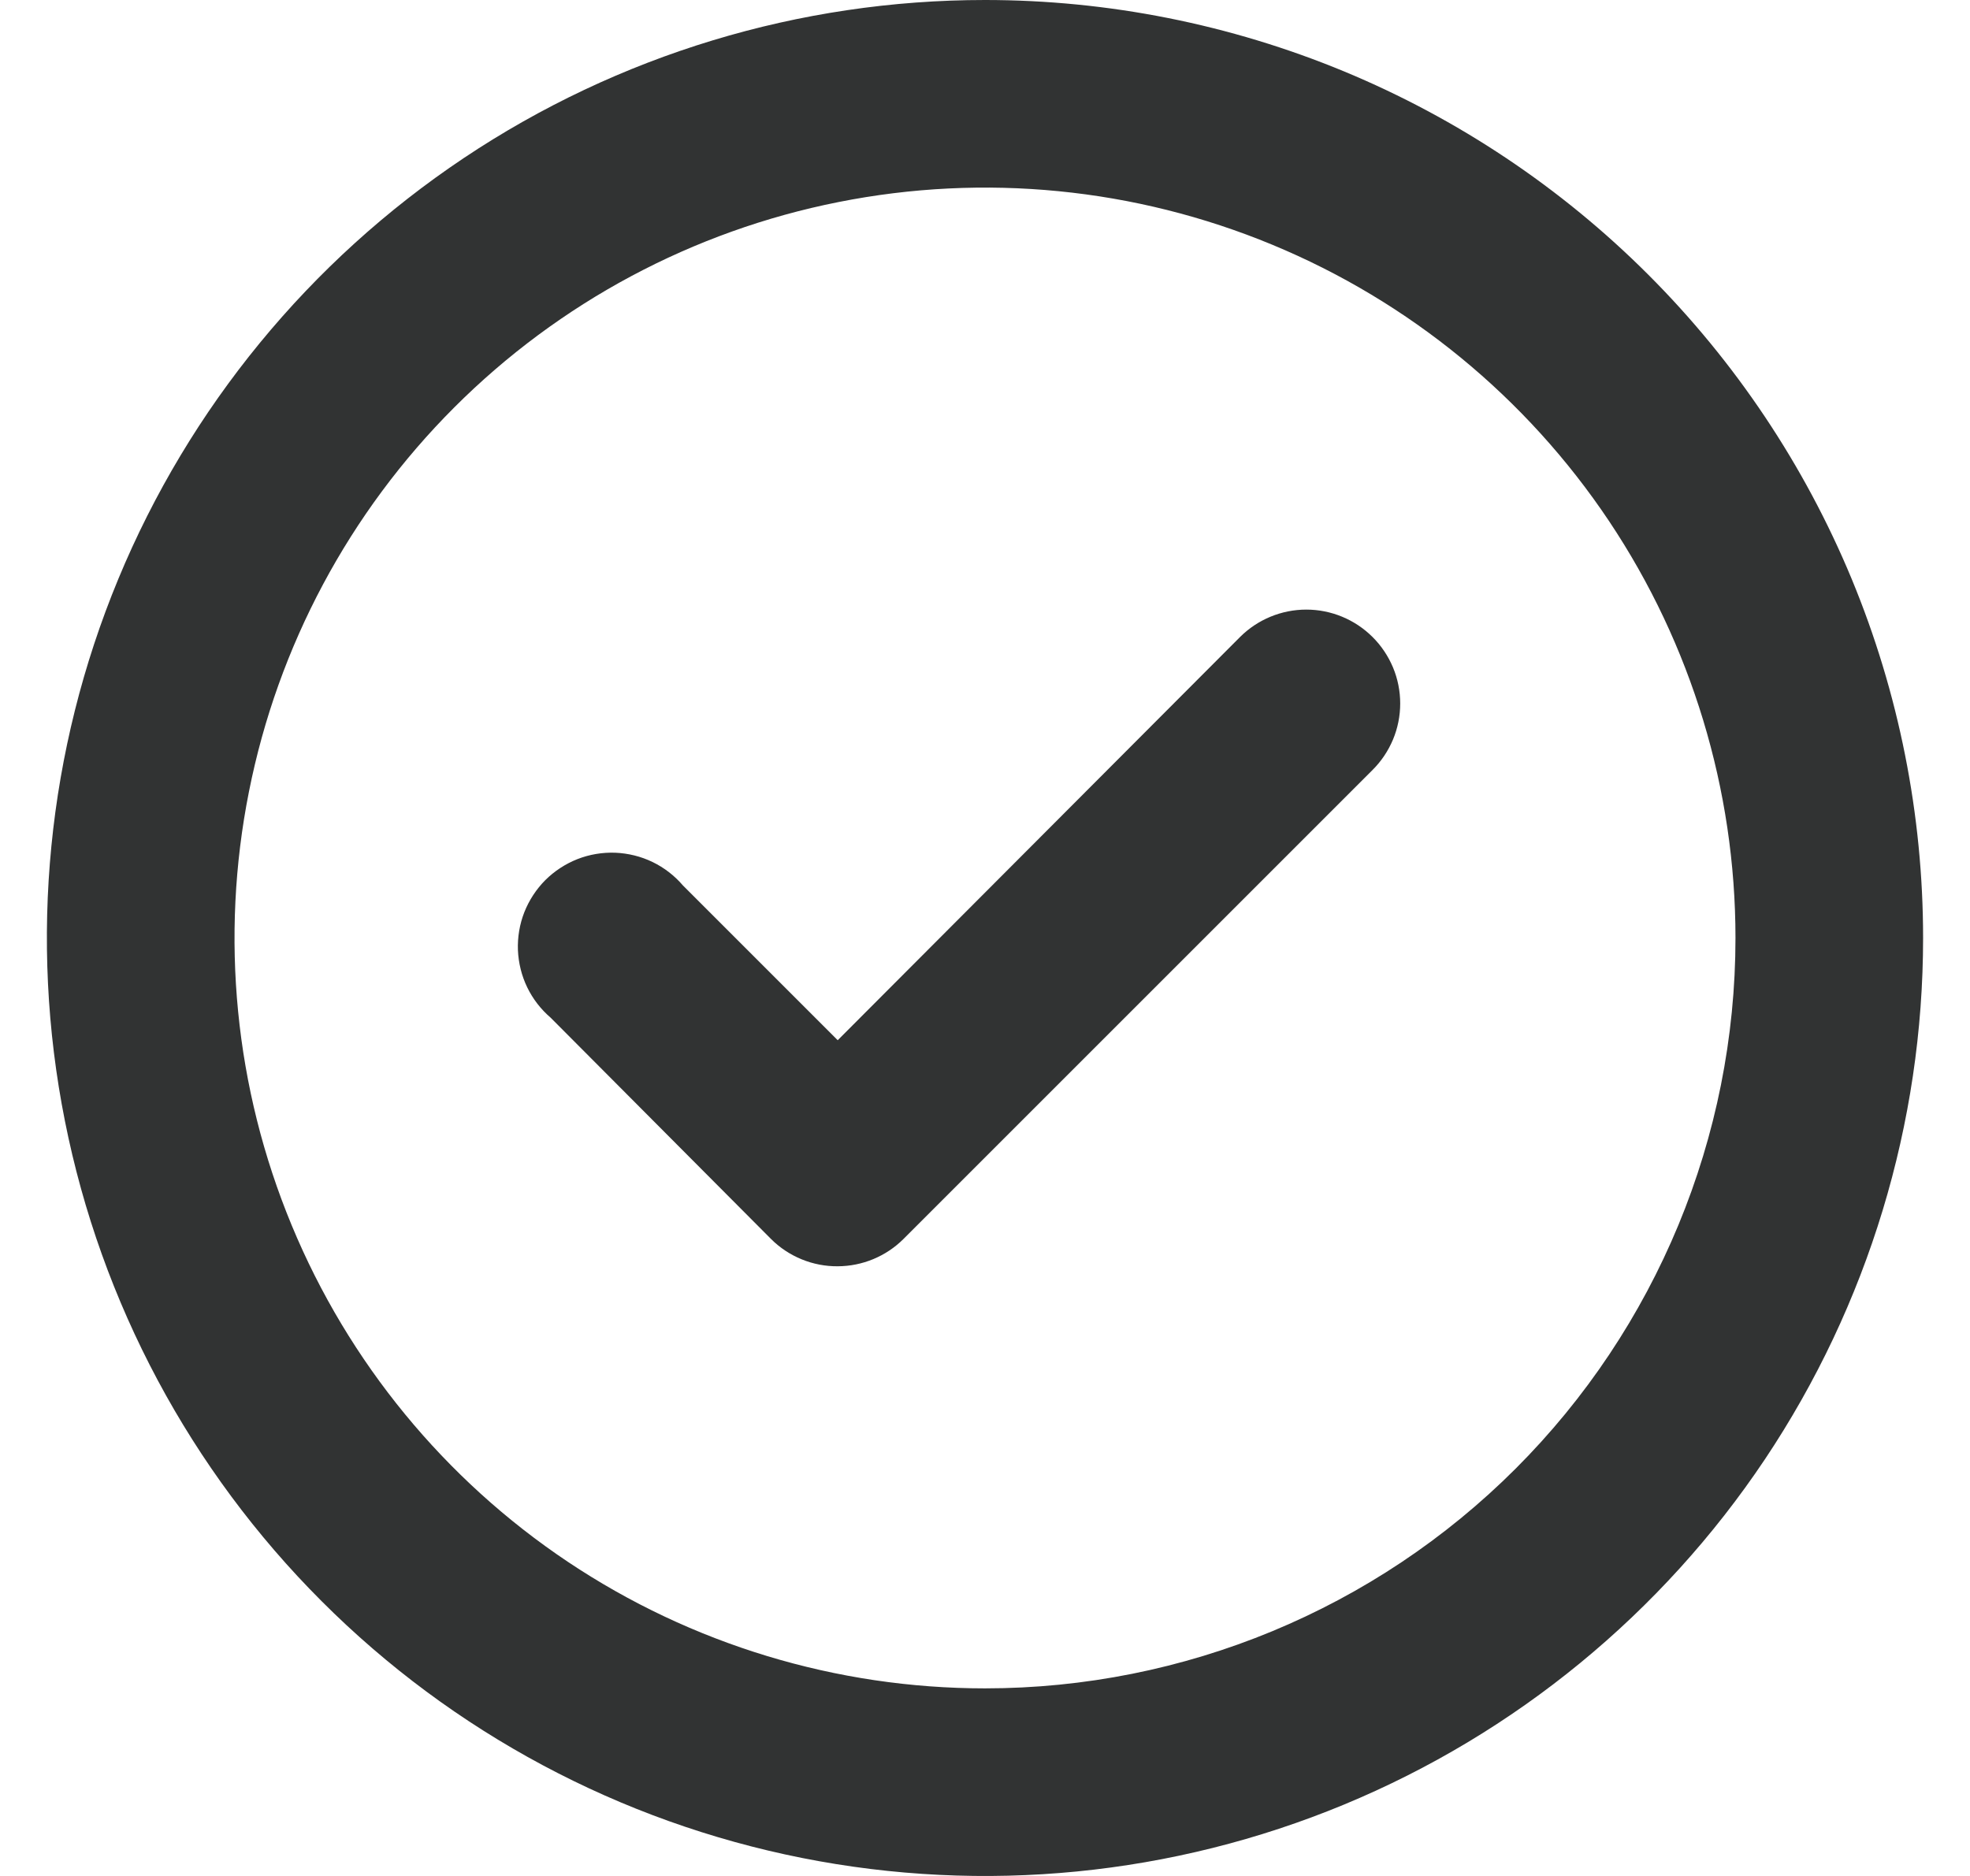 <svg width="21" height="20" viewBox="0 0 21 20" fill="none" xmlns="http://www.w3.org/2000/svg">
<path d="M13.22 6.79L8.93 11.09L7.28 9.44C7.19 9.335 7.08 9.25 6.956 9.19C6.832 9.13 6.697 9.097 6.559 9.091C6.421 9.086 6.284 9.109 6.156 9.159C6.027 9.21 5.911 9.286 5.813 9.383C5.716 9.481 5.64 9.597 5.589 9.726C5.539 9.854 5.516 9.991 5.521 10.129C5.527 10.267 5.56 10.402 5.62 10.526C5.68 10.65 5.765 10.76 5.87 10.85L8.22 13.21C8.313 13.303 8.424 13.376 8.546 13.426C8.668 13.476 8.798 13.501 8.93 13.5C9.192 13.499 9.444 13.395 9.63 13.21L14.63 8.21C14.724 8.117 14.798 8.006 14.849 7.885C14.9 7.763 14.926 7.632 14.926 7.5C14.926 7.368 14.9 7.237 14.849 7.115C14.798 6.994 14.724 6.883 14.63 6.79C14.443 6.604 14.189 6.499 13.925 6.499C13.661 6.499 13.407 6.604 13.22 6.79ZM10.5 0C8.522 0 6.589 0.586 4.944 1.685C3.3 2.784 2.018 4.346 1.261 6.173C0.504 8 0.306 10.011 0.692 11.951C1.078 13.891 2.03 15.672 3.429 17.071C4.827 18.47 6.609 19.422 8.549 19.808C10.489 20.194 12.5 19.996 14.327 19.239C16.154 18.482 17.716 17.2 18.815 15.556C19.913 13.911 20.5 11.978 20.5 10C20.5 8.687 20.241 7.386 19.739 6.173C19.236 4.96 18.5 3.858 17.571 2.929C16.642 2 15.54 1.264 14.327 0.761C13.114 0.259 11.813 0 10.5 0ZM10.5 18C8.918 18 7.371 17.531 6.055 16.652C4.74 15.773 3.714 14.523 3.109 13.062C2.503 11.6 2.345 9.991 2.654 8.439C2.962 6.887 3.724 5.462 4.843 4.343C5.962 3.224 7.387 2.462 8.939 2.154C10.491 1.845 12.1 2.003 13.562 2.609C15.023 3.214 16.273 4.24 17.152 5.555C18.031 6.871 18.5 8.418 18.5 10C18.5 12.122 17.657 14.157 16.157 15.657C14.657 17.157 12.622 18 10.5 18Z" fill="#313333"/>
</svg>
